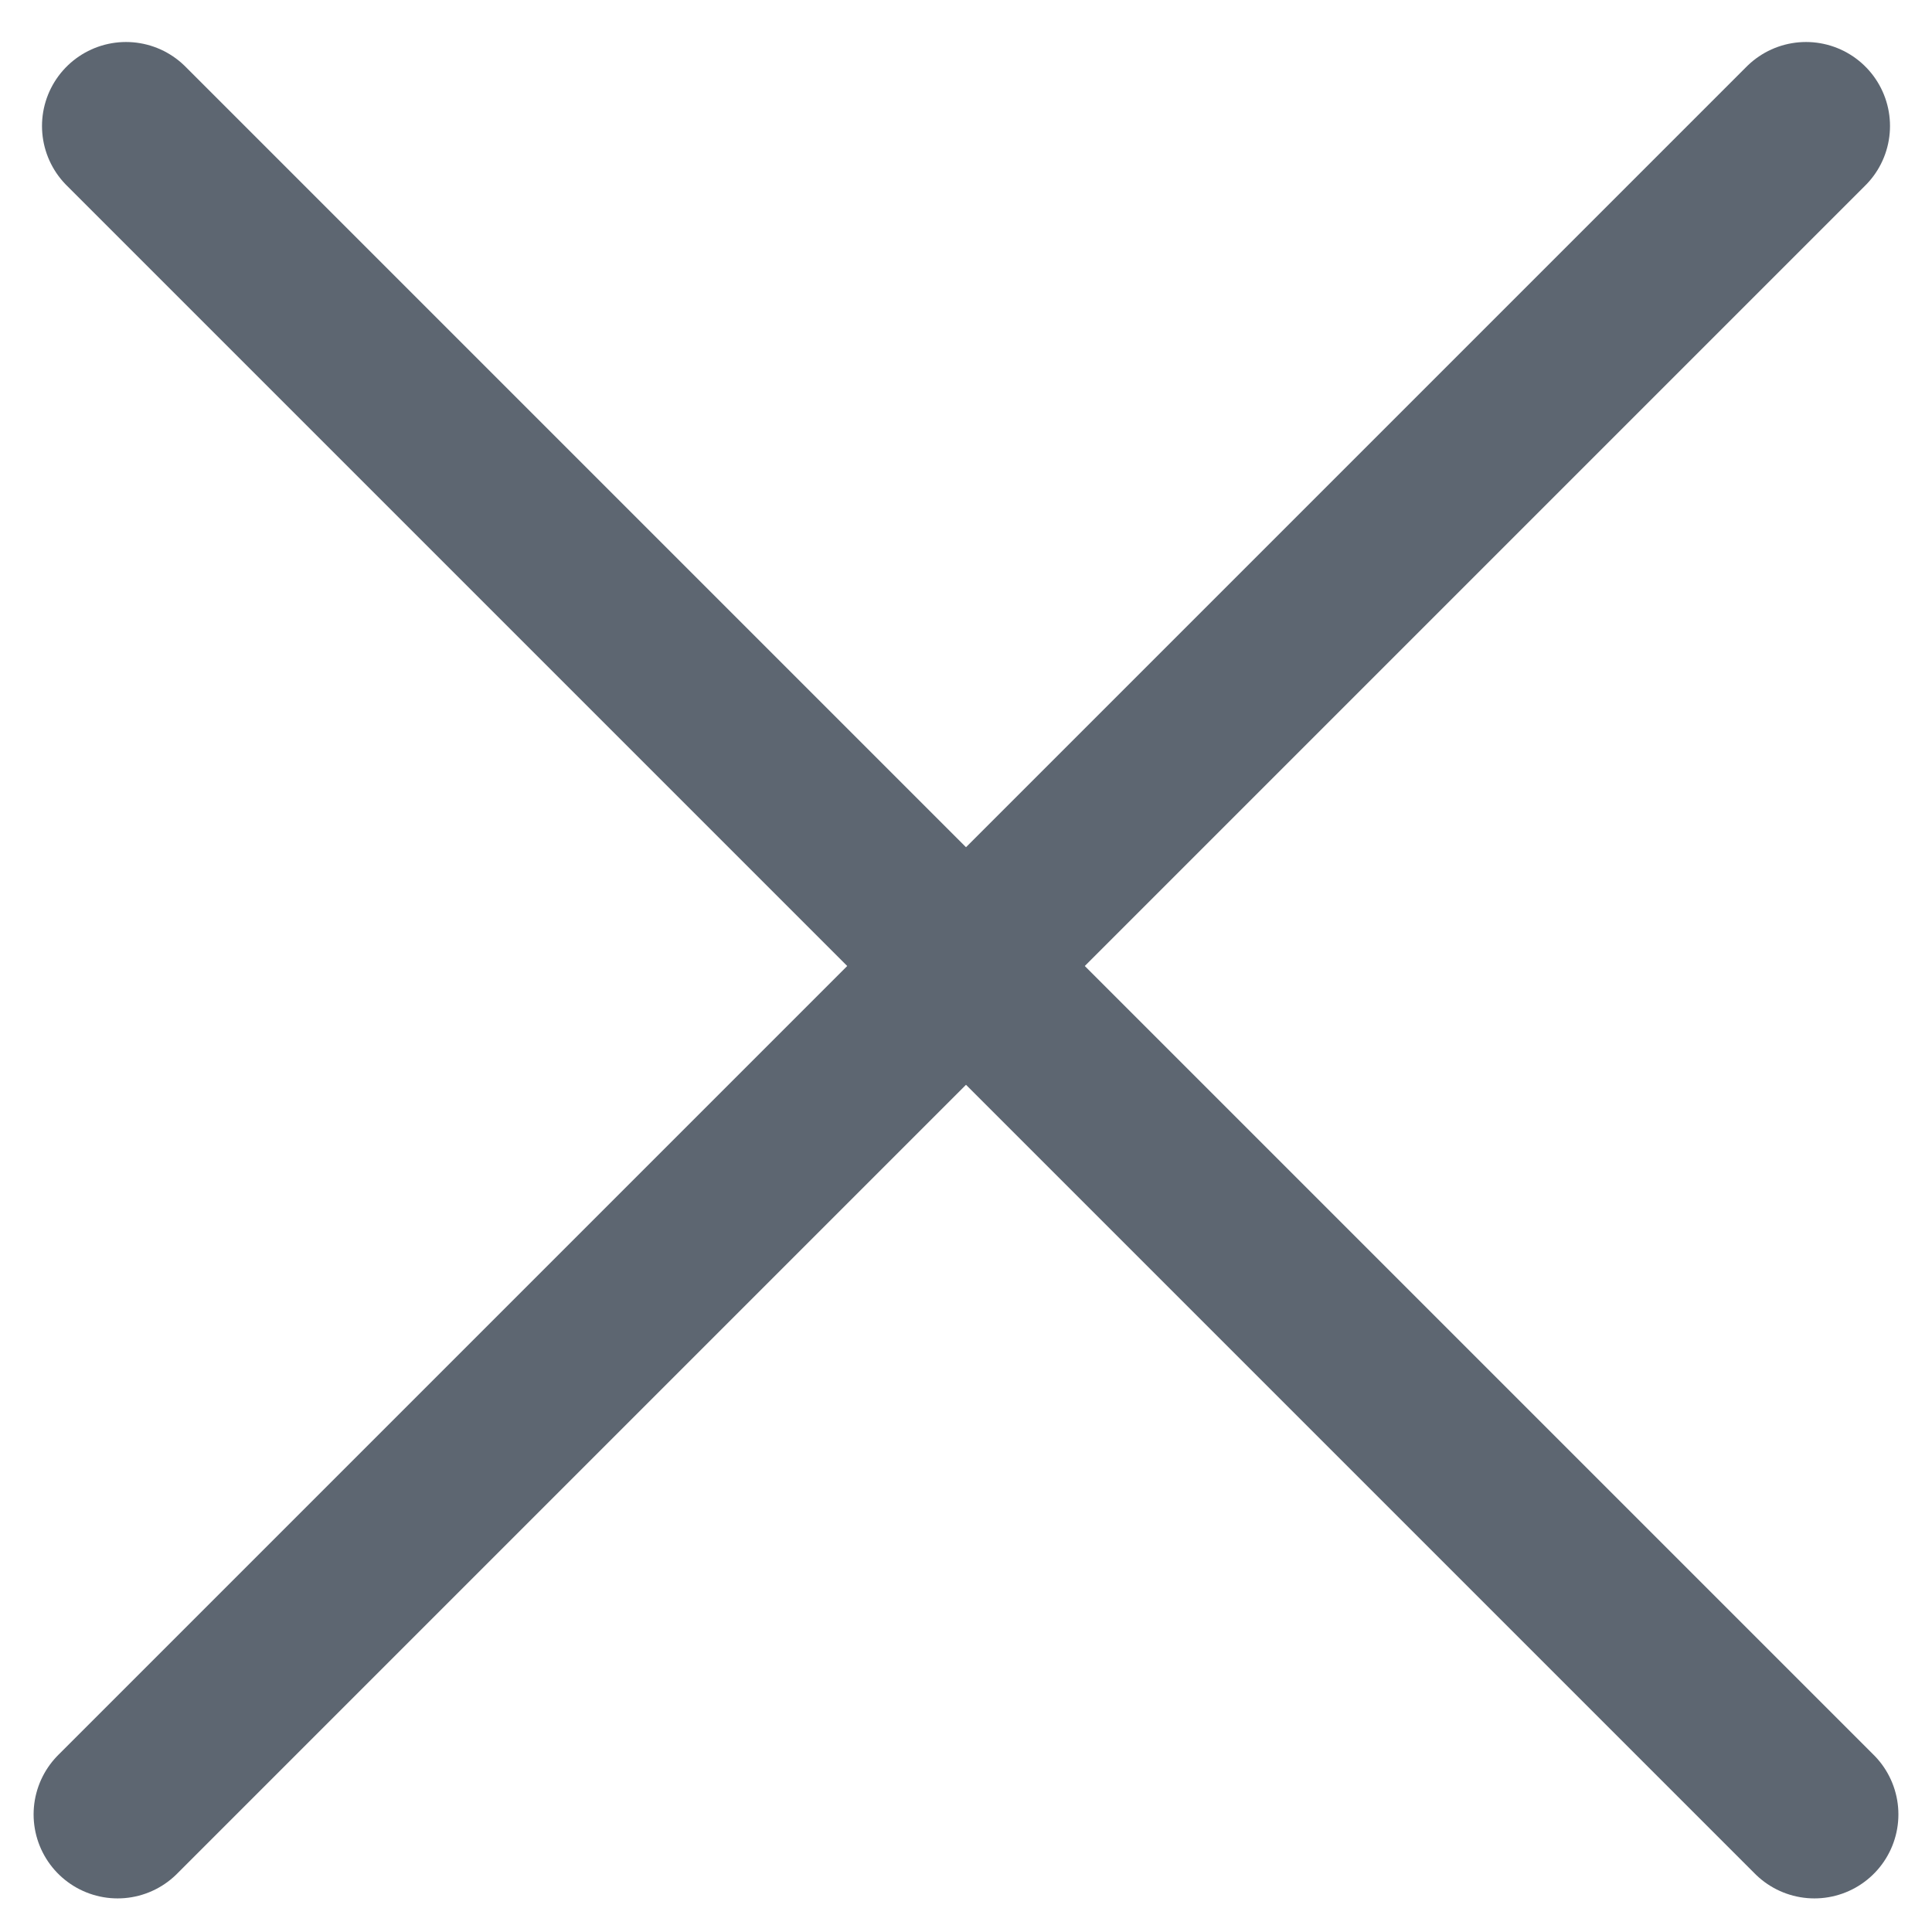 <?xml version="1.0" encoding="UTF-8" standalone="no"?>
<svg width="23px" height="23px" viewBox="0 0 23 23" version="1.1" xmlns="http://www.w3.org/2000/svg" xmlns:xlink="http://www.w3.org/1999/xlink">
    <!-- Generator: sketchtool 3.7.2 (28276) - http://www.bohemiancoding.com/sketch -->
    <title>F0E4CDDA-FECB-40CF-9399-BA4CDABC0955</title>
    <desc>Created with sketchtool.</desc>
    <defs></defs>
    <g id="Page-1" stroke="none" stroke-width="1" fill="none" fill-rule="evenodd" stroke-linecap="round">
        <g id="chrome-plugin-social-icons" transform="translate(-1263, -158)" stroke="#5D6671" stroke-width="2">
            <g id="close" transform="translate(1248, 143)">
                <path d="M16.5,16.5 L36.6,36.6" id="Line"></path>
                <path d="M16.5,16.5 L36.6,36.6" id="Line" transform="translate(26.5, 26.5) scale(-1, 1) translate(-26.5, -26.5) "></path>
            </g>
        </g>
    </g>
</svg>